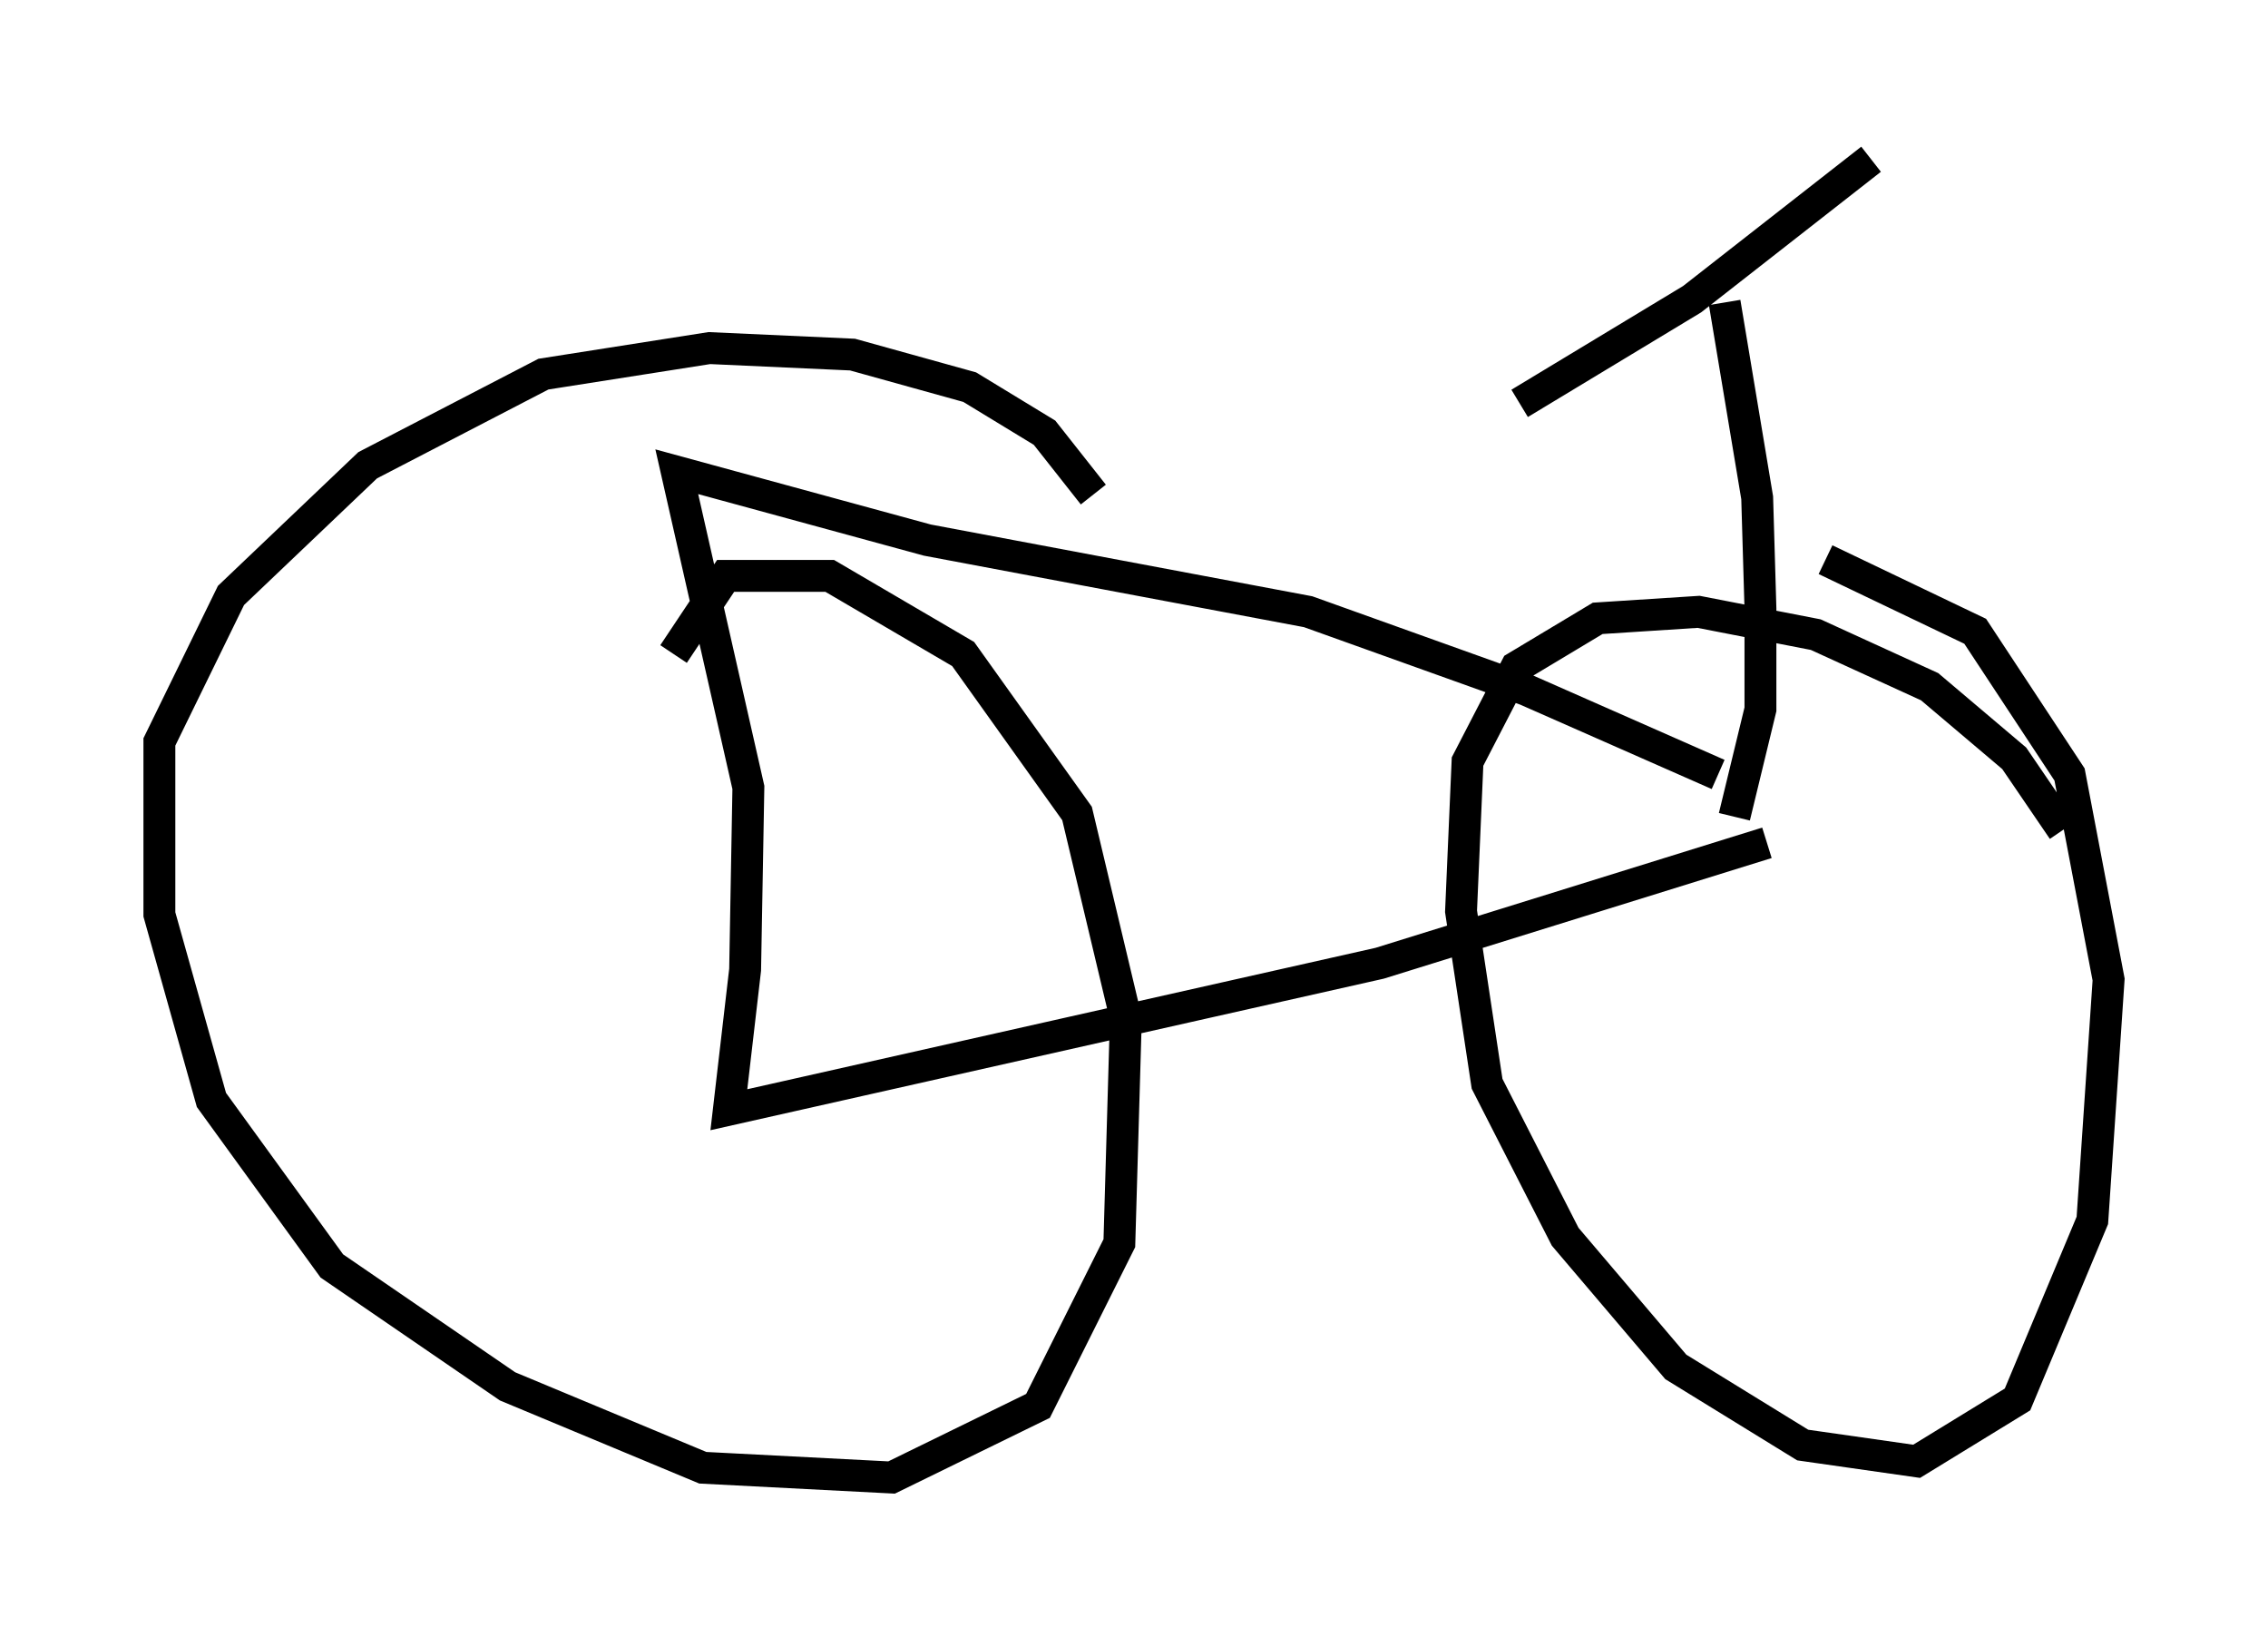 <?xml version="1.0" encoding="utf-8" ?>
<svg baseProfile="full" height="51.344" version="1.1" width="71.149" xmlns="http://www.w3.org/2000/svg" xmlns:ev="http://www.w3.org/2001/xml-events" xmlns:xlink="http://www.w3.org/1999/xlink"><defs /><rect fill="white" height="51.344" width="71.149" x="0" y="0" /><path d="M65.434, 28.377 m-0.715, -2.348 l-1.531, -2.246 -2.654, -2.246 l-3.573, -1.633 -3.675, -0.715 l-3.165, 0.204 -2.552, 1.531 l-1.531, 2.96 -0.204, 4.696 l0.817, 5.41 2.45, 4.798 l3.471, 4.083 3.981, 2.45 l3.573, 0.51 3.165, -1.94 l2.348, -5.615 0.51, -7.554 l-1.225, -6.431 -2.96, -4.492 l-4.696, -2.246 m-22.969, -2.042 l-1.531, -1.94 -2.348, -1.429 l-3.675, -1.021 -4.492, -0.204 l-5.206, 0.817 -5.513, 2.858 l-4.288, 4.083 -2.246, 4.594 l0.0, 5.41 1.633, 5.819 l3.777, 5.206 5.513, 3.777 l6.125, 2.552 5.921, 0.306 l4.594, -2.246 2.552, -5.104 l0.204, -7.044 -1.531, -6.431 l-3.573, -5.002 -4.185, -2.45 l-3.267, 0.0 -1.633, 2.45 m34.3, 5.921 l-12.148, 3.777 -20.417, 4.594 l0.51, -4.39 0.102, -5.717 l-2.246, -9.902 7.861, 2.144 l11.944, 2.246 6.84, 2.45 l6.023, 2.654 m0.51, 1.327 l0.817, -3.369 0.0, -3.165 l-0.102, -3.471 -1.021, -6.125 m4.594, -4.492 l-5.615, 4.39 -5.41, 3.267 " fill="none" stroke="black" stroke-width="1" /></svg>